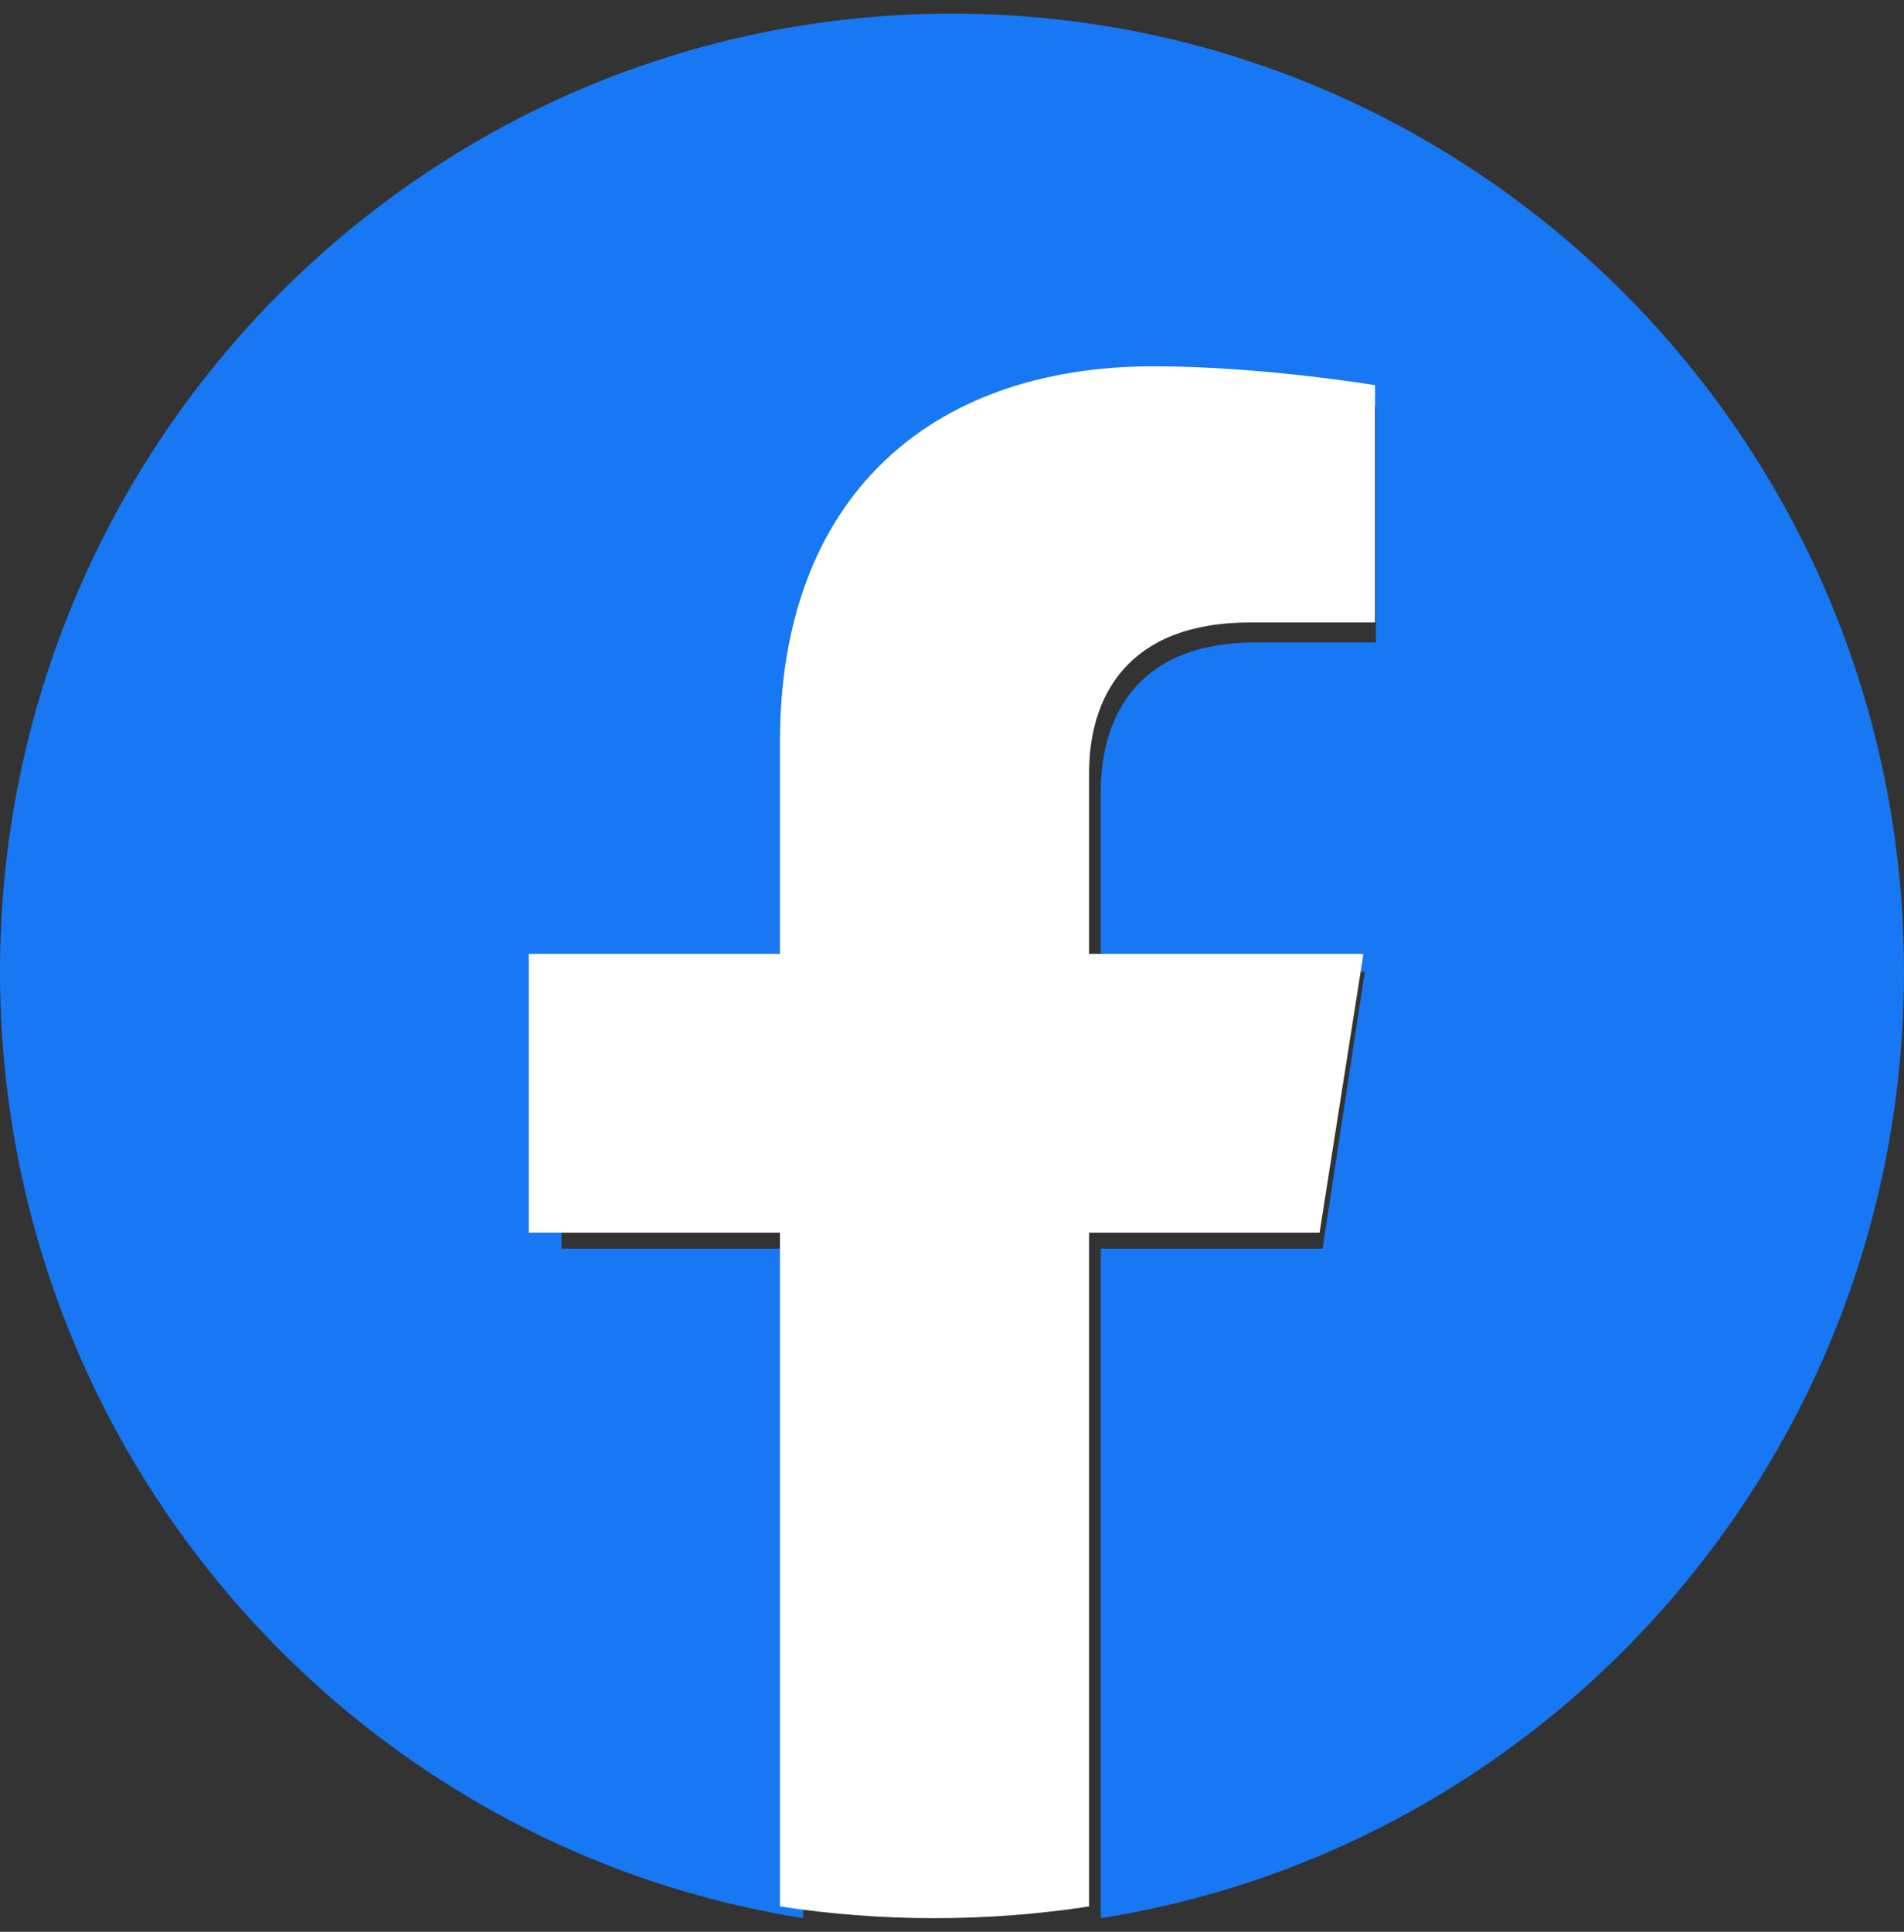 <svg width="70" height="71" viewBox="0 0 70 71" fill="none" xmlns="http://www.w3.org/2000/svg">
<rect x="0" y="0" width="70" height="71" fill="#333333" stroke="none"/>
<g id="Group 256">
<path id="Vector" d="M70 35.713C70 16.266 54.33 0.5 35 0.5C15.67 0.5 0 16.266 0 35.713C0 53.289 12.799 67.857 29.531 70.499V45.892H20.645V35.713H29.531V27.956C29.531 19.13 34.757 14.255 42.751 14.255C46.581 14.255 50.586 14.943 50.586 14.943V23.609H46.173C41.825 23.609 40.469 26.323 40.469 29.108V35.713H50.176L48.624 45.892H40.469V70.499C57.201 67.857 70 53.29 70 35.713Z" fill="#1877F2"/>
<path id="Vector_2" d="M48.514 45.304L50.126 35.06H40.04V28.412C40.04 25.609 41.449 22.877 45.967 22.877H50.553V14.156C50.553 14.156 46.391 13.463 42.412 13.463C34.105 13.463 28.675 18.37 28.675 27.252V35.06H19.441V45.304H28.675V70.069C30.527 70.352 32.424 70.5 34.358 70.5C36.291 70.5 38.188 70.352 40.04 70.069V45.304H48.514Z" fill="white"/>
</g>
</svg>
